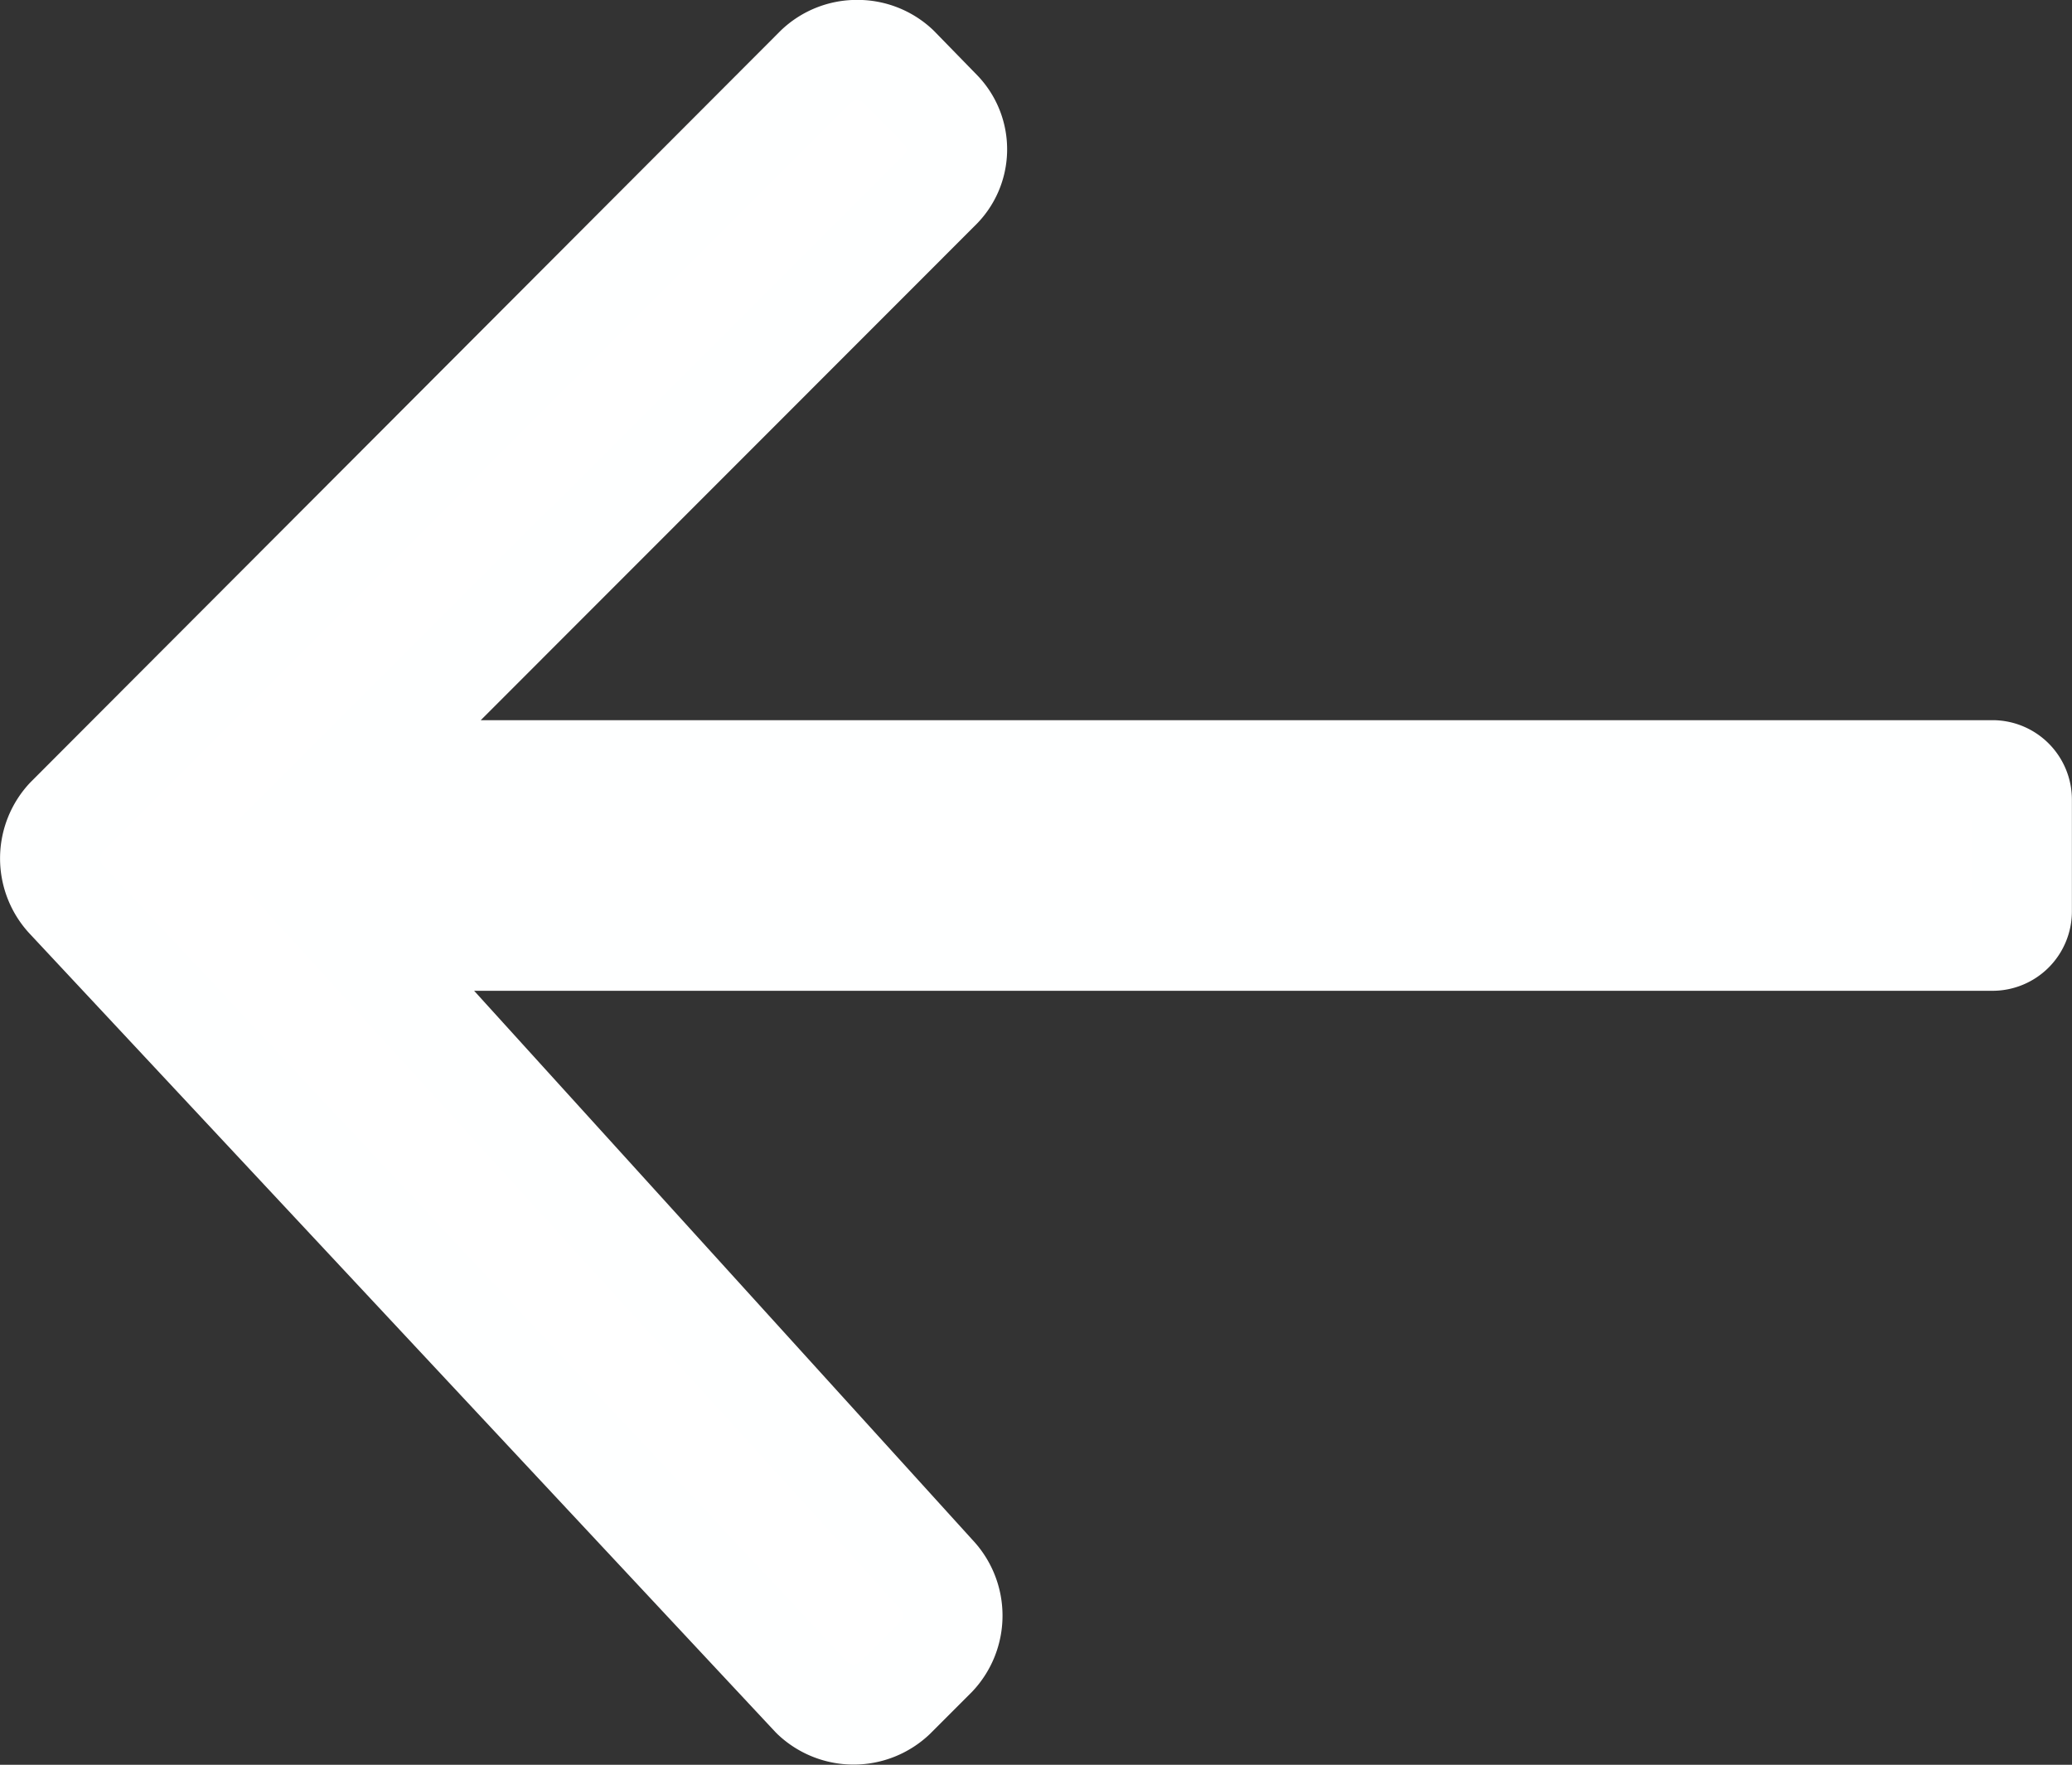 <svg xmlns="http://www.w3.org/2000/svg" width="20.64" height="17.575" viewBox="0 0 20.64 17.575">
  <rect x="0" y="0" width="20.64" height="17.575" fill="#333333" stroke="none"/>
  <g transform="translate(-29.5 -26.5)">
    <path id="Tracé_3" data-name="Tracé 3" d="M20.447,9.04H4.18L9.955,3.265a.562.562,0,0,0,.019-.795h0l-.019-.019-.407-.418a.6.6,0,0,0-.825,0L1.263,9.5a.6.6,0,0,0,0,.825l7.425,7.948a.6.6,0,0,0,.825,0l.407-.407a.6.6,0,0,0,0-.825L4.191,10.736H20.447a.291.291,0,0,0,.29-.29V9.33A.291.291,0,0,0,20.447,9.04Z" transform="translate(28.902 25.132)" fill="#fff"/>
    <path id="Tracé_3_-_Contour" data-name="Tracé 3 - Contour" d="M9.135,1.367a1.093,1.093,0,0,1,.758.3l.013.013.429.44a1.062,1.062,0,0,1-.03,1.5L5.387,8.54h15.06a.791.791,0,0,1,.79.79v1.115a.791.791,0,0,1-.79.79H5.321l4.966,5.47a1.1,1.1,0,0,1-.005,1.51l-.008.008-.415.415a1.1,1.1,0,0,1-1.516,0l-.02-.02L.9,10.673a1.1,1.1,0,0,1,0-1.513l.008-.008,7.468-7.48A1.093,1.093,0,0,1,9.135,1.367ZM9.2,2.391a.1.1,0,0,0-.128,0L1.622,9.852a.1.1,0,0,0,0,.132l0,0L9.04,17.921a.1.1,0,0,0,.126,0l.4-.4a.1.1,0,0,0,0-.132l-.009-.009L3.062,10.236H20.238v-.7H2.972L9.61,2.9a.062.062,0,0,0,0-.086L9.6,2.8Z" transform="translate(28.902 25.132)" fill="#feffff"/>
  </g>
</svg>
